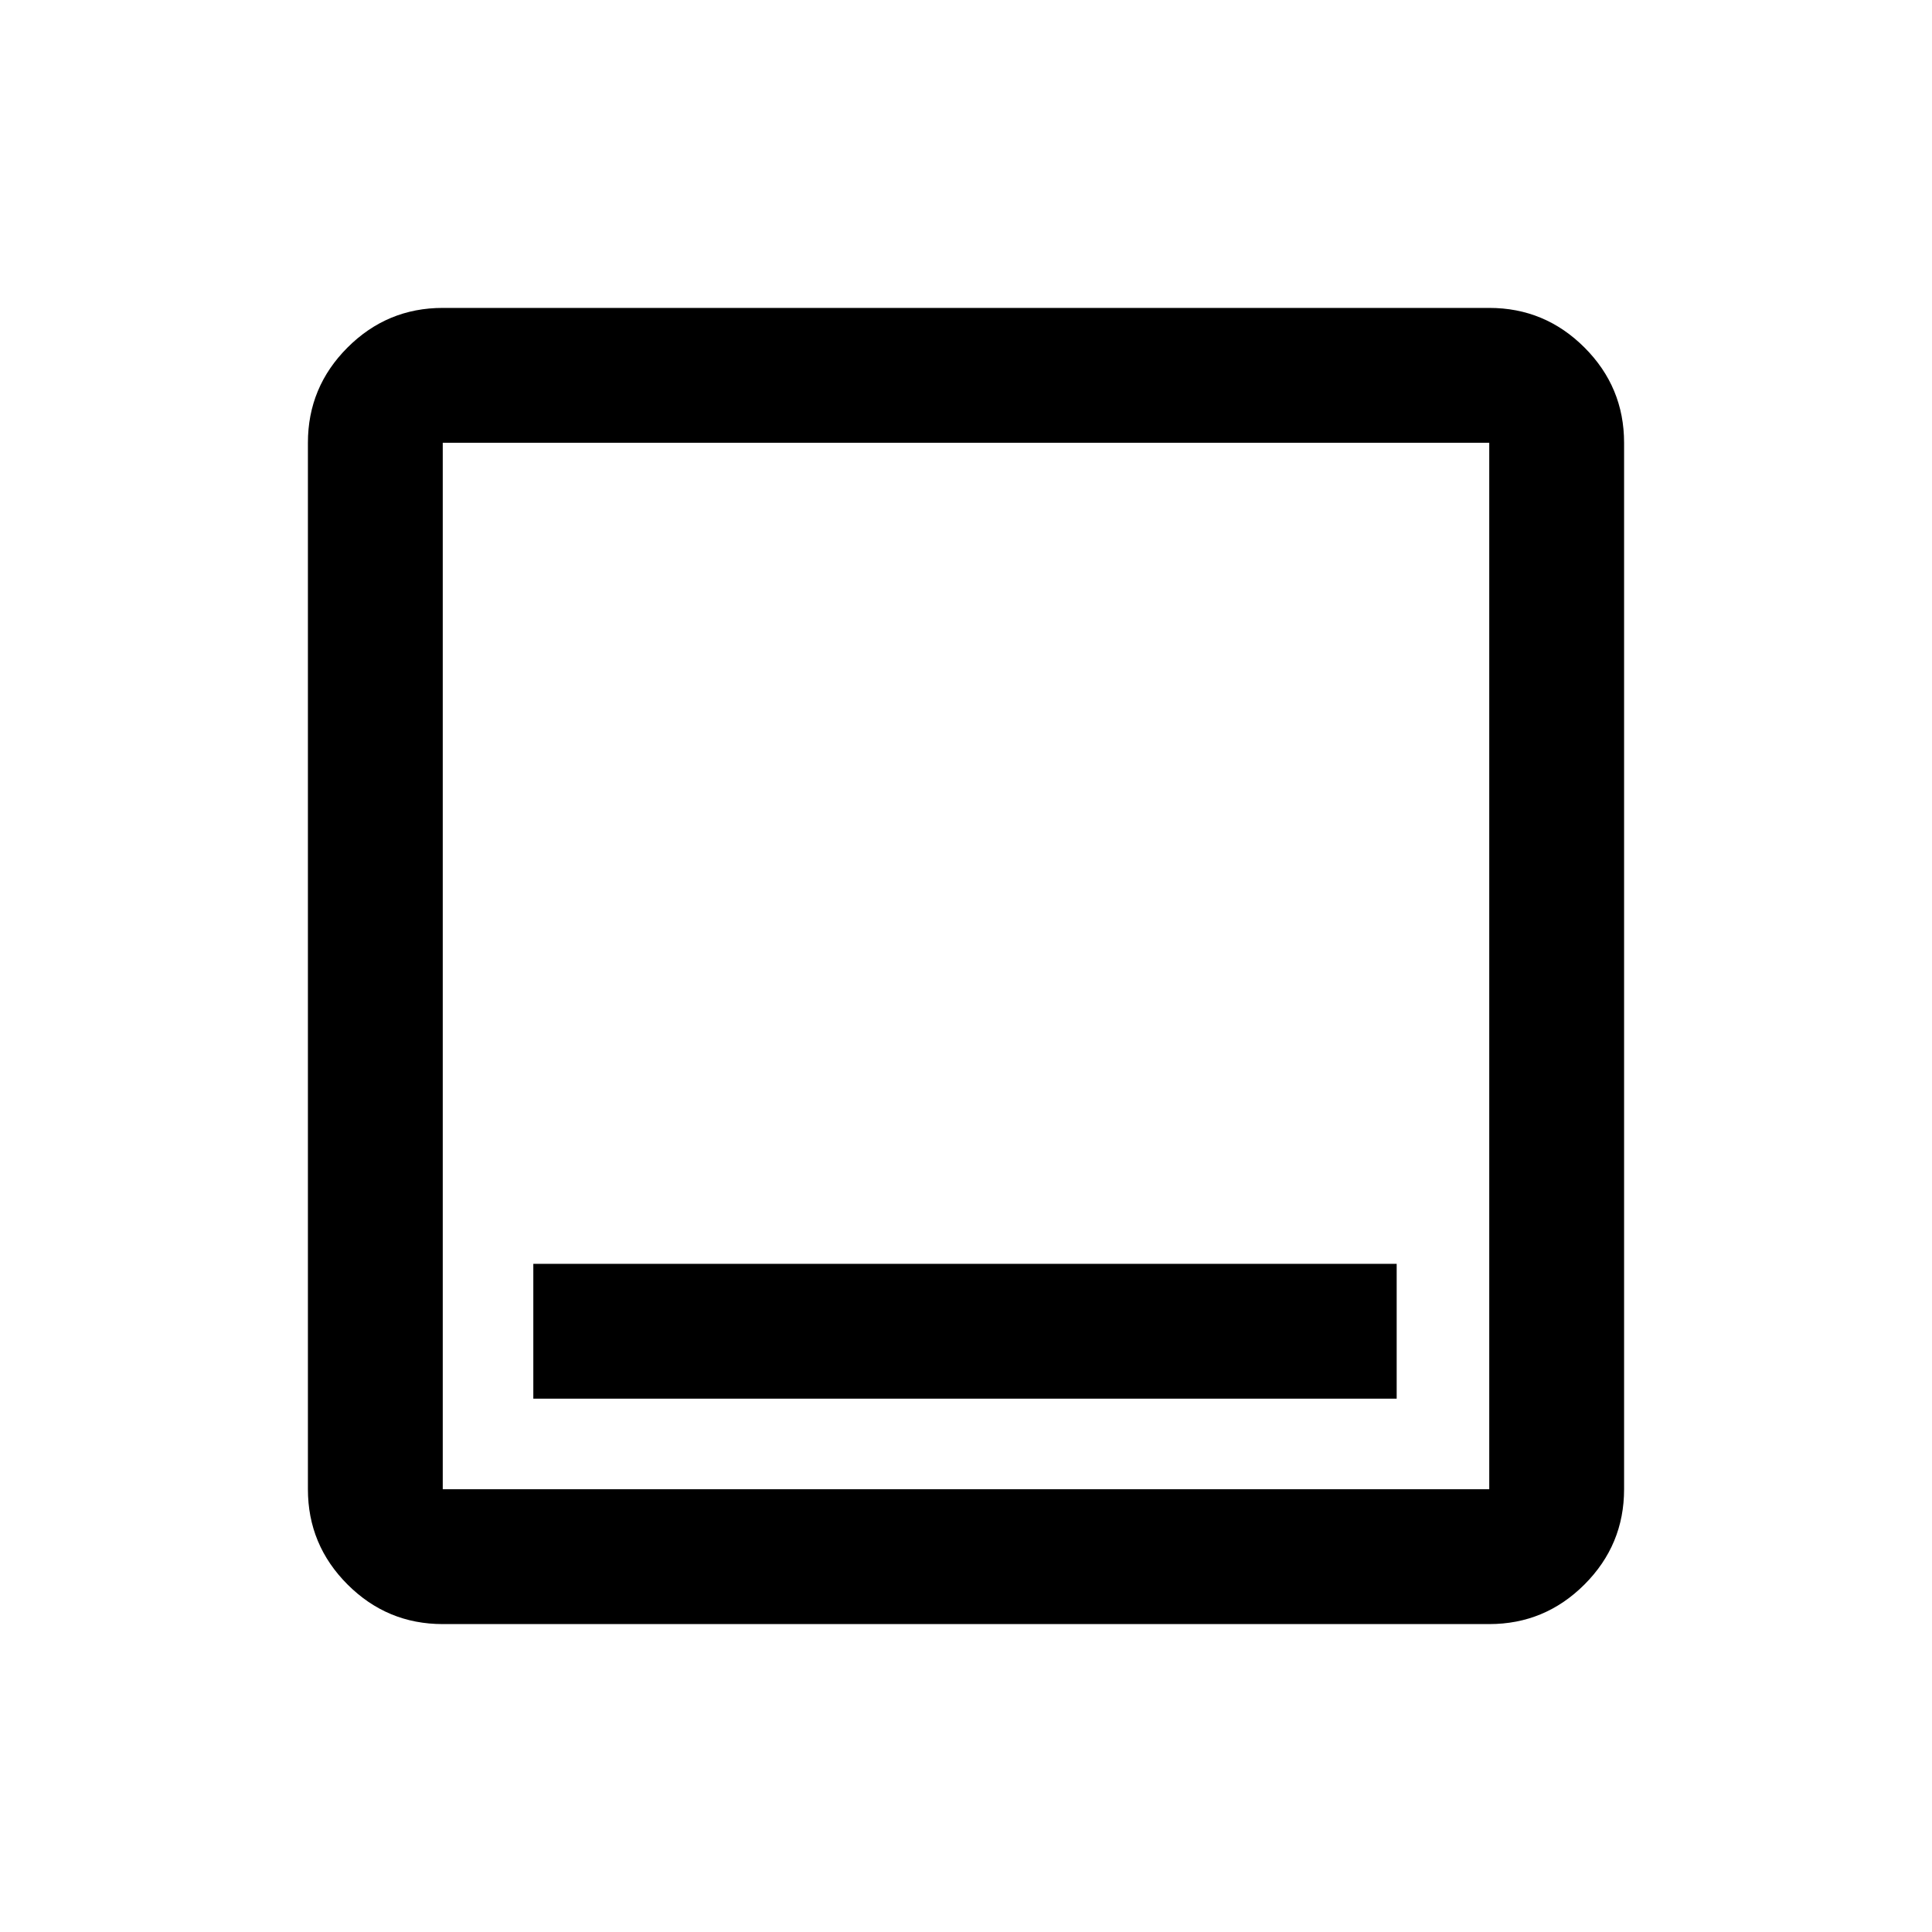 <svg xmlns="http://www.w3.org/2000/svg" height="20" viewBox="0 -960 960 960" width="20"><path d="M265-265h429v-67H265v67Zm-45 112q-27.637 0-47.319-19.681Q153-192.363 153-220v-520q0-27.638 19.681-47.319Q192.363-807 220-807h520q27.638 0 47.319 19.681T807-740v520q0 27.637-19.681 47.319Q767.638-153 740-153H220Zm0-67h520v-520H220v520Zm0-520v520-520Z"/></svg>